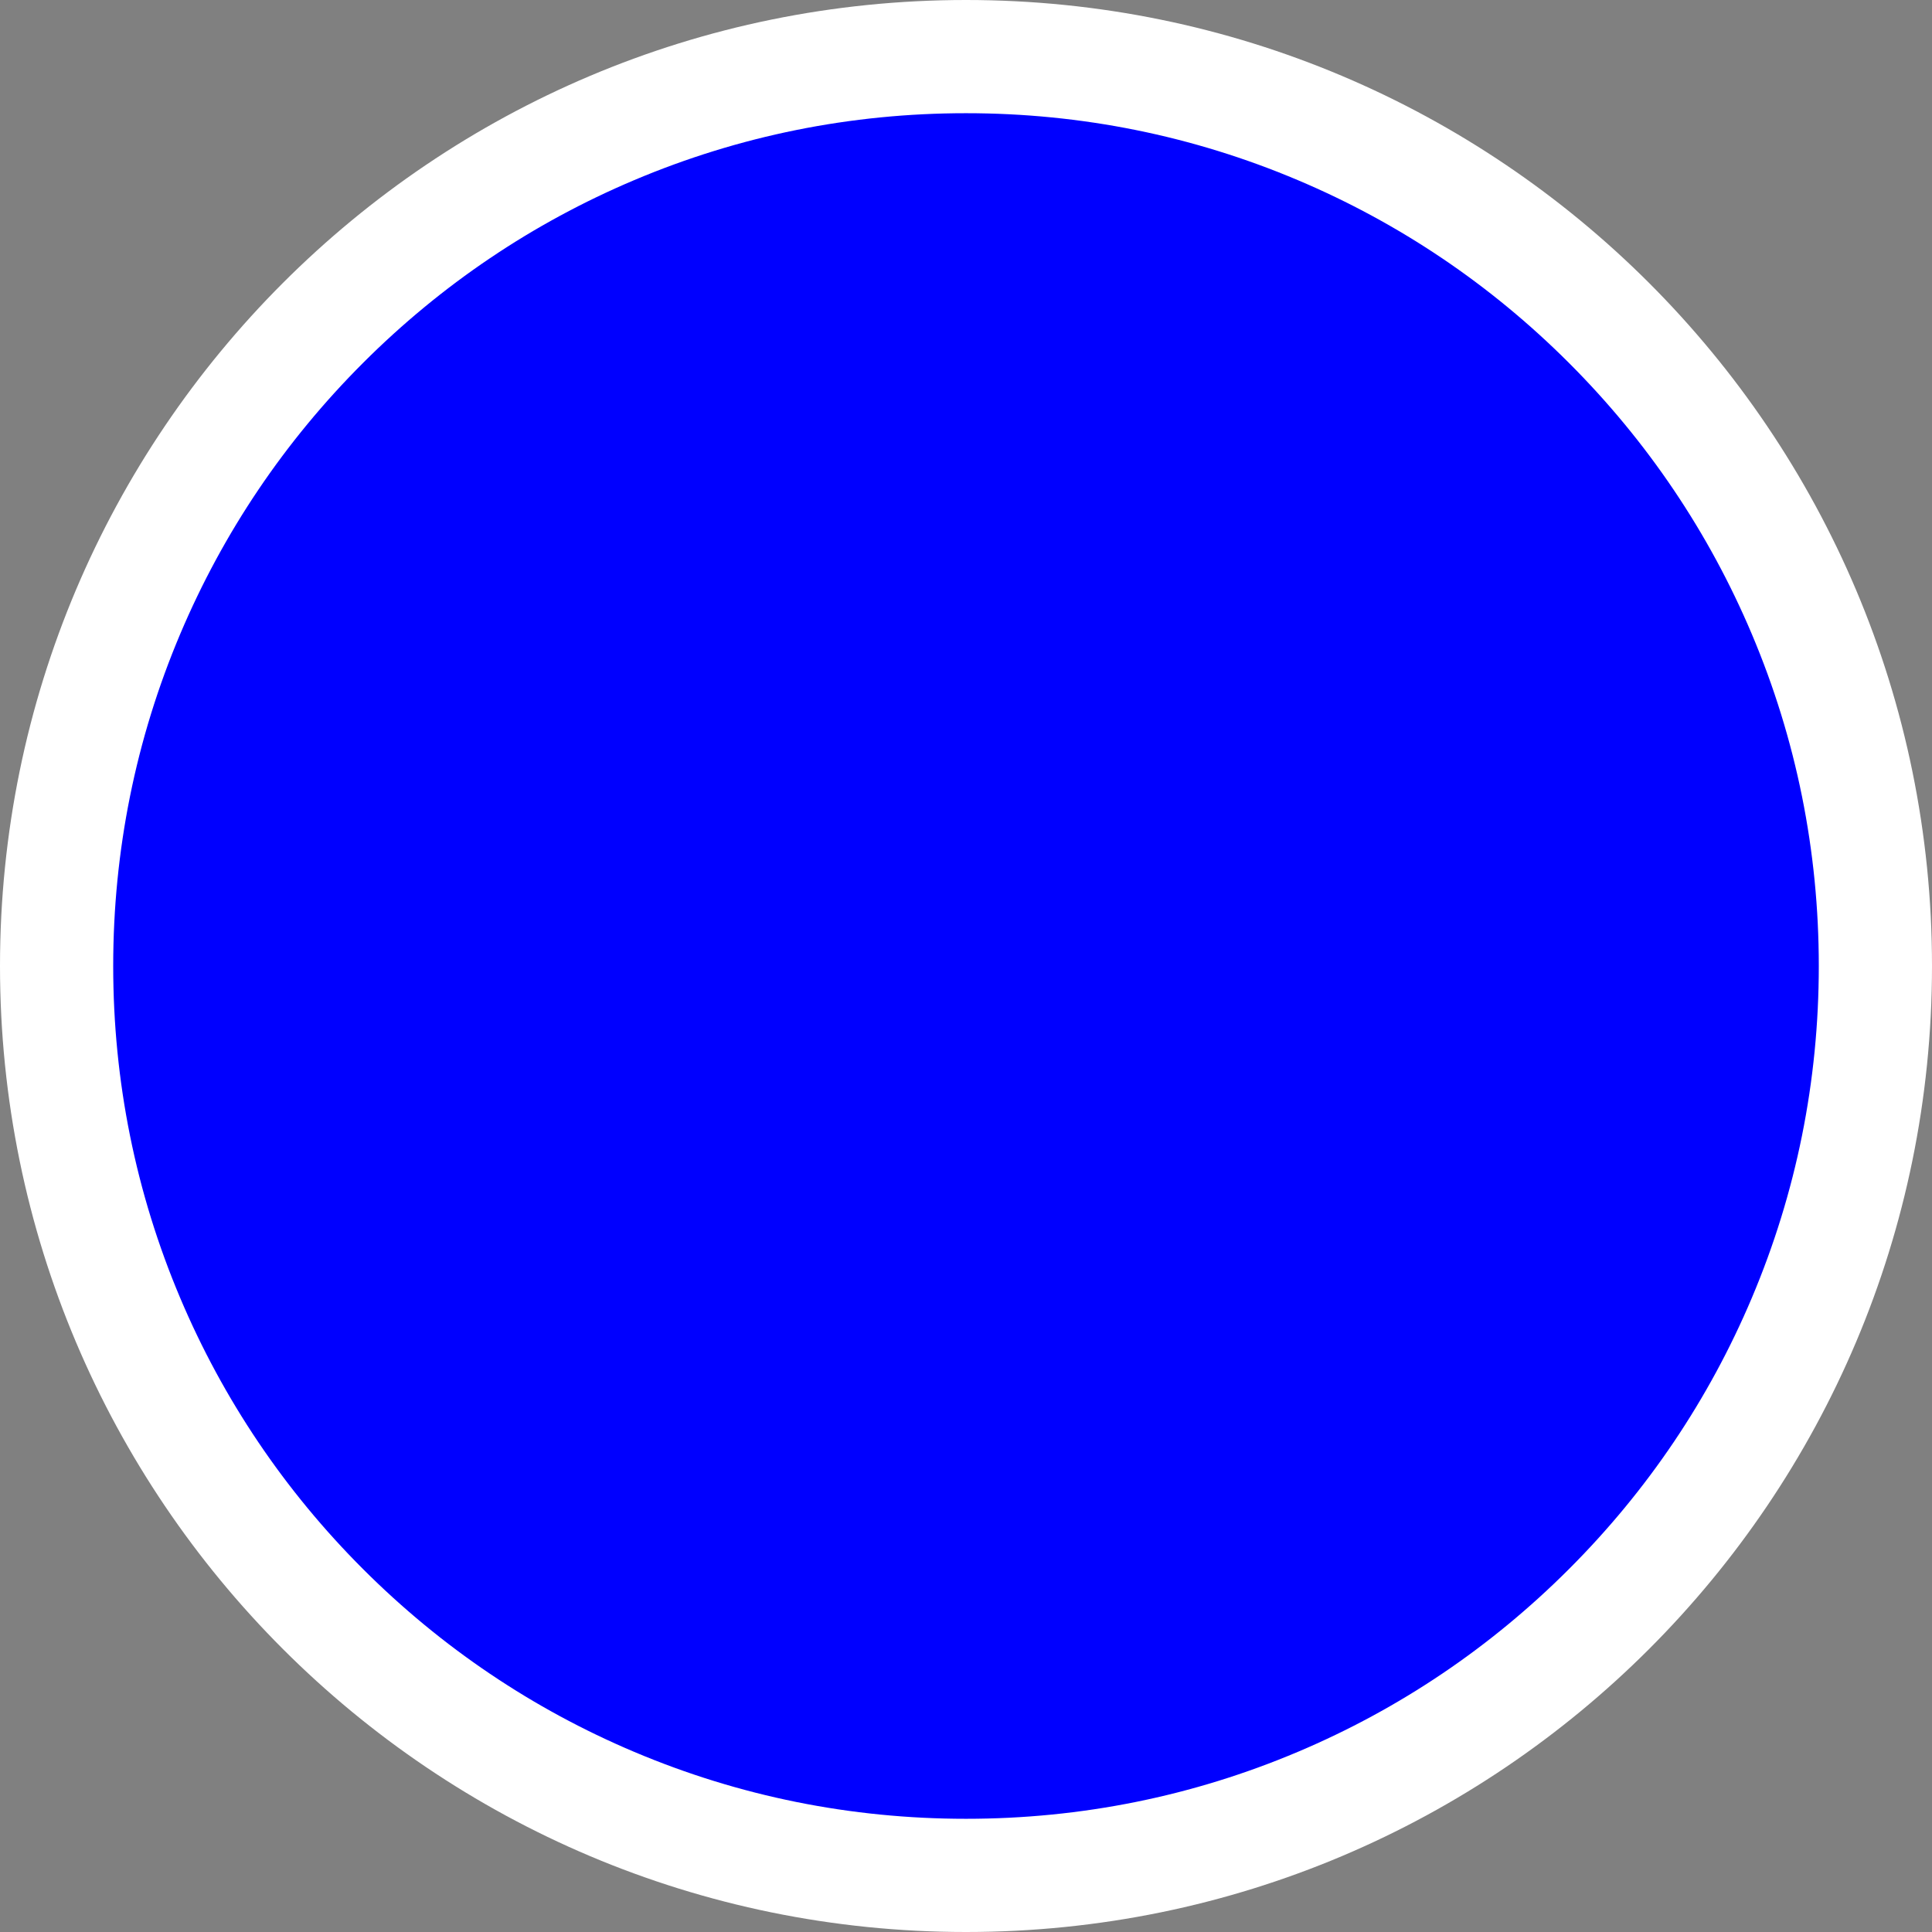 <?xml version="1.0" encoding="utf-8"?>
<!-- Generator: Adobe Illustrator 16.0.0, SVG Export Plug-In . SVG Version: 6.00 Build 0)  -->
<!DOCTYPE svg PUBLIC "-//W3C//DTD SVG 1.1//EN" "http://www.w3.org/Graphics/SVG/1.1/DTD/svg11.dtd">
<svg version="1.1" id="Layer_1" xmlns="http://www.w3.org/2000/svg" xmlns:xlink="http://www.w3.org/1999/xlink" x="0px" y="0px"
	 width="512px" height="512px" viewBox="0 0 512 512" enable-background="new 0 0 512 512" xml:space="preserve">
<rect x="0" y="0" width="512" height="512" fill="#808080" stroke="none"/>
<g>
	<path fill="#0000FF" d="M256,497c-64.374,0-124.894-25.068-170.413-70.587C40.068,380.894,15,320.373,15,256
		c0-64.374,25.068-124.894,70.587-170.413C131.106,40.068,191.626,15,256,15c64.373,0,124.894,25.068,170.413,70.587
		C471.932,131.106,497,191.626,497,256c0,64.373-25.068,124.894-70.587,170.413C380.894,471.932,320.373,497,256,497z"/>
	<path fill="#FFFFFF" d="M256,30c30.523,0,60.117,5.971,87.96,17.748c26.908,11.381,51.081,27.681,71.846,48.446
		c20.766,20.765,37.065,44.938,48.446,71.846C476.028,195.883,482,225.477,482,256c0,30.523-5.972,60.117-17.748,87.96
		c-11.381,26.908-27.681,51.081-48.446,71.846c-20.765,20.766-44.938,37.065-71.846,48.446C316.117,476.028,286.523,482,256,482
		c-30.523,0-60.117-5.972-87.96-17.748c-26.909-11.381-51.081-27.681-71.846-48.446c-20.765-20.765-37.065-44.938-48.446-71.846
		C35.971,316.117,30,286.523,30,256c0-30.523,5.971-60.117,17.748-87.96c11.381-26.909,27.681-51.081,48.446-71.846
		s44.938-37.065,71.846-48.446C195.883,35.971,225.477,30,256,30 M256,0C114.615,0,0,114.615,0,256s114.615,256,256,256
		s256-114.615,256-256S397.385,0,256,0L256,0z"/>
</g>
</svg>
